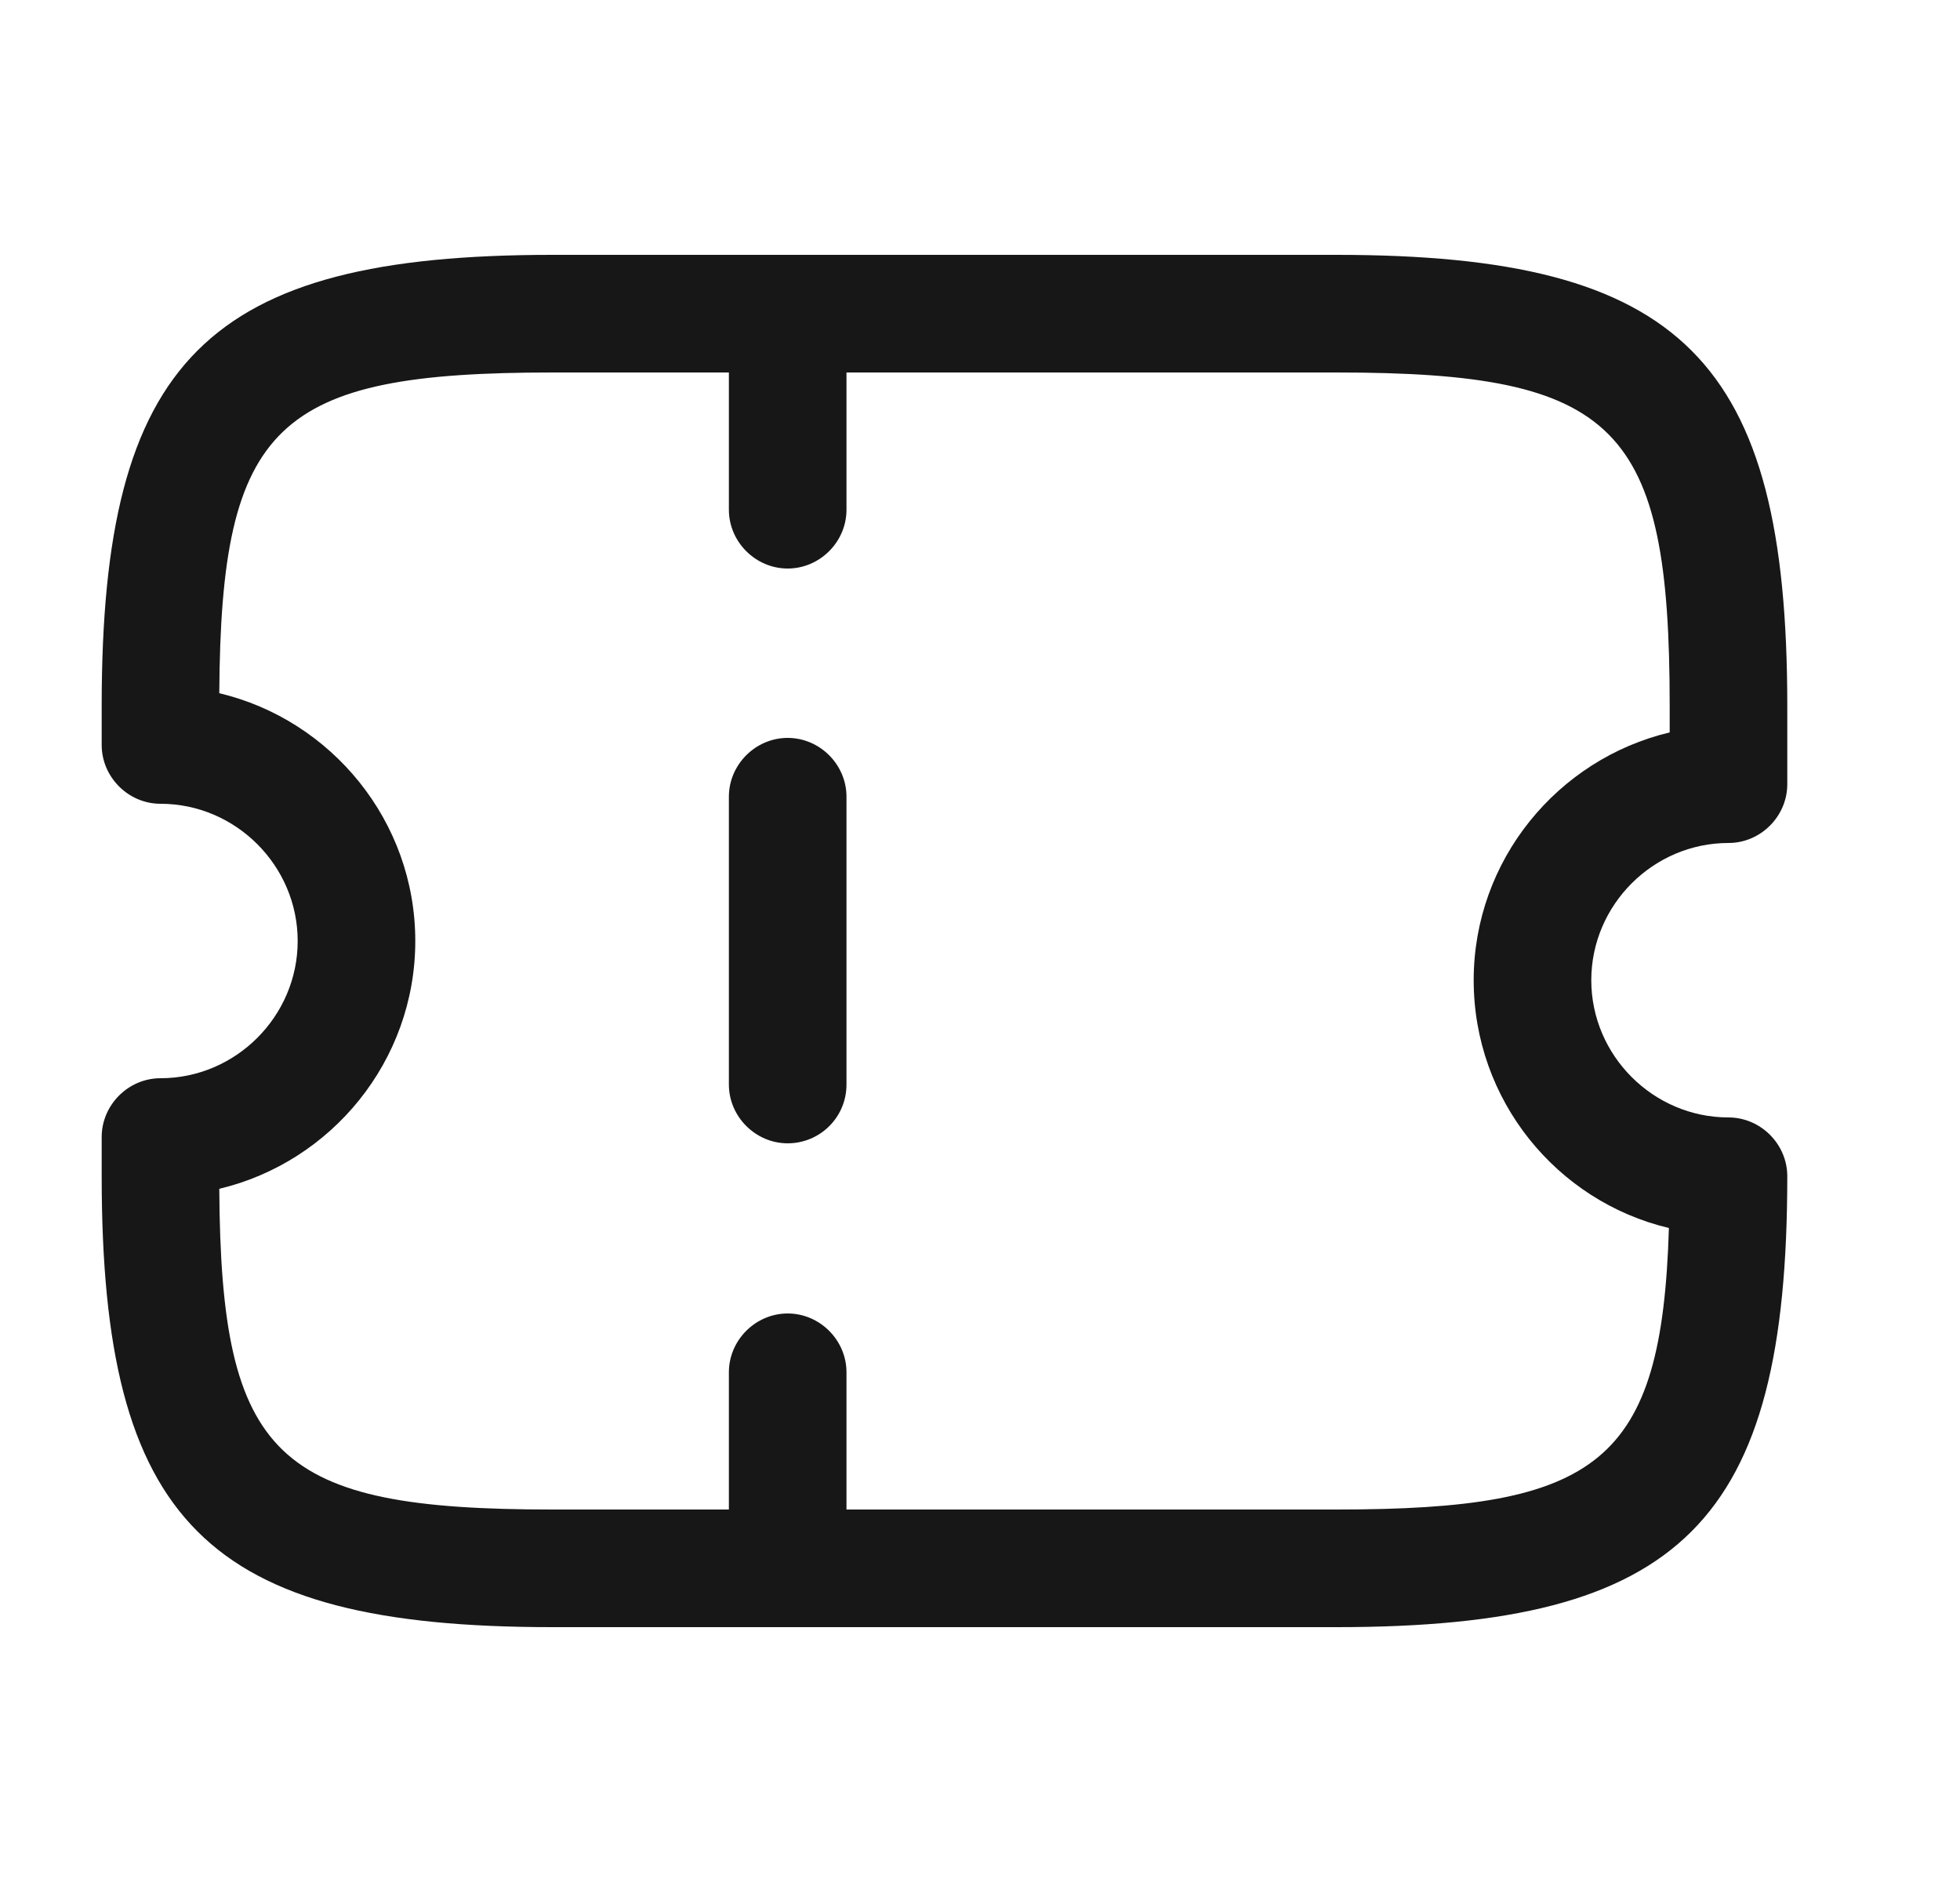 <svg width="25" height="24" viewBox="0 0 25 24" fill="none" xmlns="http://www.w3.org/2000/svg">
<path d="M17.047 20.75H7.047C2.637 20.75 1.297 19.41 1.297 15V14.5C1.297 14.09 1.637 13.75 2.047 13.75C3.007 13.75 3.797 12.96 3.797 12C3.797 11.04 3.007 10.25 2.047 10.25C1.637 10.25 1.297 9.91 1.297 9.5V9C1.297 4.59 2.637 3.25 7.047 3.25H17.047C21.457 3.25 22.797 4.59 22.797 9V10C22.797 10.41 22.457 10.75 22.047 10.75C21.087 10.75 20.297 11.54 20.297 12.5C20.297 13.46 21.087 14.25 22.047 14.25C22.457 14.25 22.797 14.59 22.797 15C22.797 19.41 21.457 20.75 17.047 20.75ZM2.797 15.16C2.817 18.6 3.527 19.25 7.047 19.25H17.047C20.387 19.25 21.197 18.66 21.287 15.66C19.857 15.32 18.797 14.03 18.797 12.5C18.797 10.97 19.867 9.68 21.297 9.34V9C21.297 5.43 20.627 4.75 17.047 4.75H7.047C3.527 4.75 2.817 5.4 2.797 8.84C4.227 9.18 5.297 10.47 5.297 12C5.297 13.53 4.227 14.82 2.797 15.16Z" fill="#171717"/>
<path d="M10.047 7.25C9.637 7.25 9.297 6.91 9.297 6.5V4C9.297 3.59 9.637 3.25 10.047 3.25C10.457 3.25 10.797 3.59 10.797 4V6.5C10.797 6.91 10.457 7.25 10.047 7.25Z" fill="#171717"/>
<path d="M10.047 14.58C9.637 14.58 9.297 14.24 9.297 13.83V10.16C9.297 9.75 9.637 9.41 10.047 9.41C10.457 9.41 10.797 9.75 10.797 10.16V13.83C10.797 14.25 10.457 14.58 10.047 14.58Z" fill="#171717"/>
<path d="M10.047 20.75C9.637 20.75 9.297 20.41 9.297 20V17.5C9.297 17.09 9.637 16.75 10.047 16.75C10.457 16.75 10.797 17.09 10.797 17.5V20C10.797 20.41 10.457 20.75 10.047 20.75Z" fill="#171717"/>
</svg>
